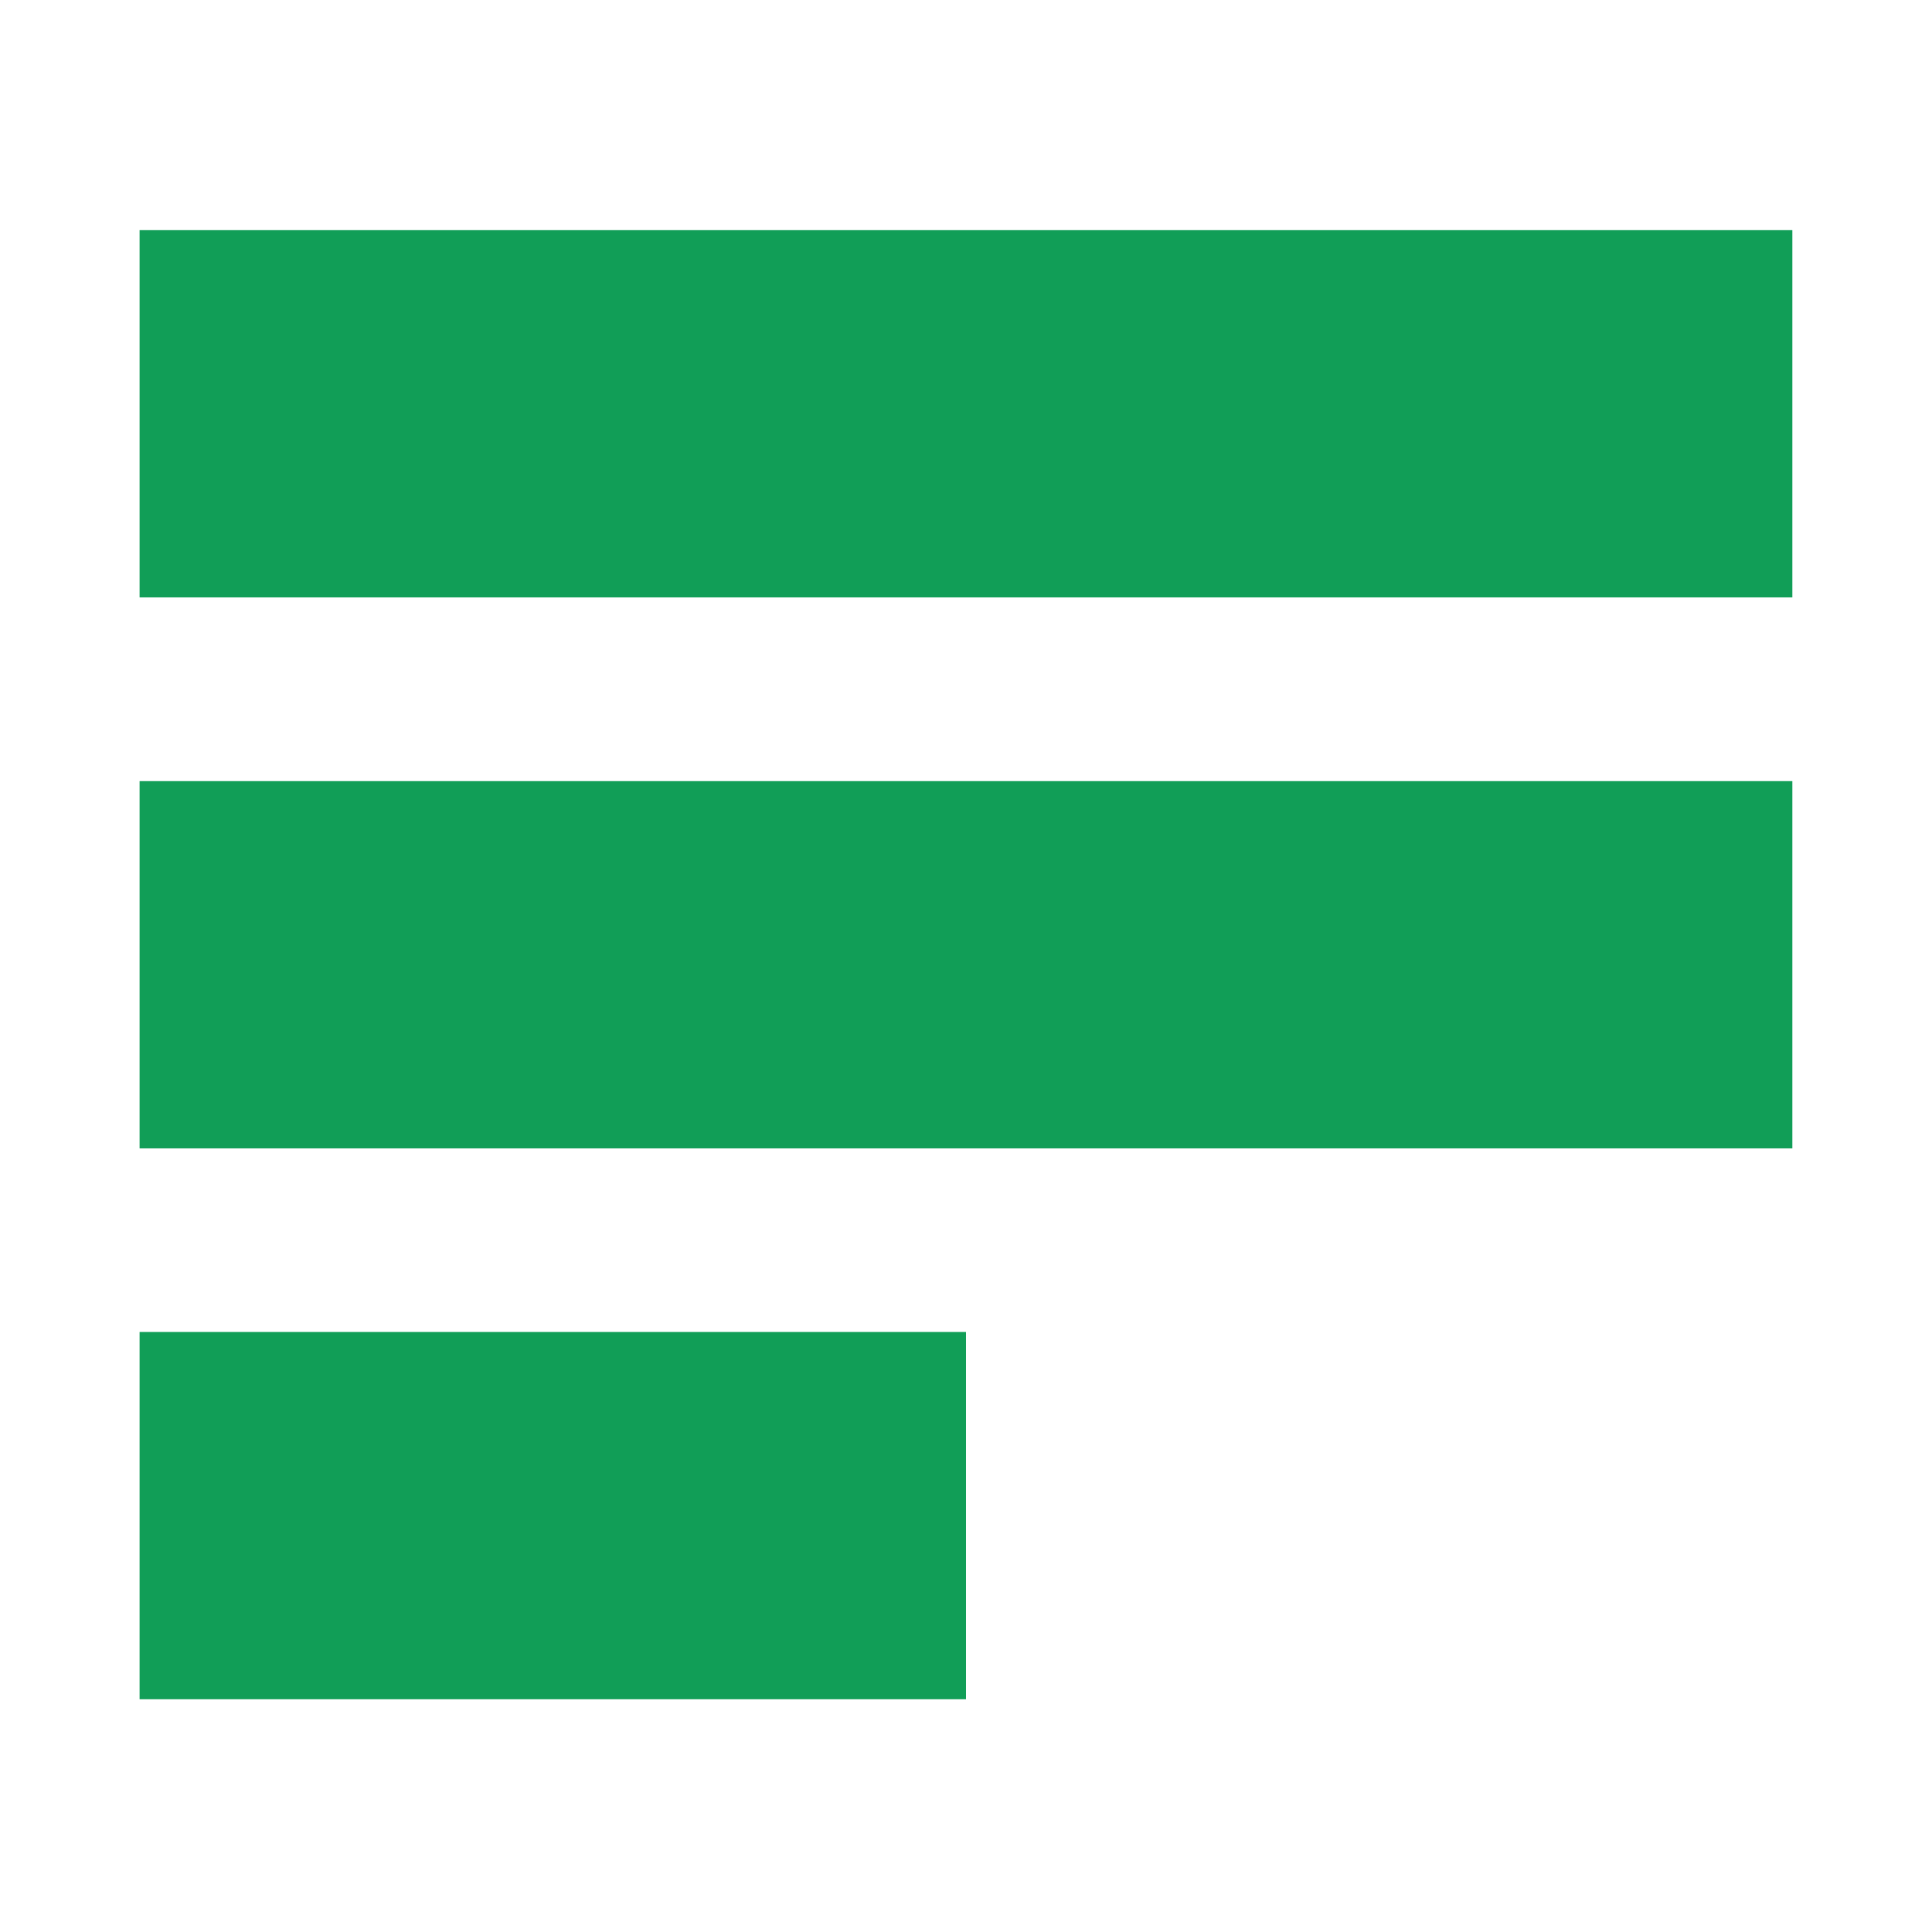 <svg width="32" height="32" viewBox="0 0 32 32" fill="none" xmlns="http://www.w3.org/2000/svg">
<g clip-path="url(#clip0_3_20)">
<rect x="2.312" y="3.812" width="27.375" height="6.083" fill="#119E57"/>
<rect x="2.312" y="12.938" width="27.375" height="6.083" fill="#119E57"/>
<rect x="2.312" y="22.062" width="13.688" height="6.083" fill="#119E57"/>
</g>
<defs>
<clipPath id="clip0_3_20">
<rect width="32" height="32" fill="white"/>
</clipPath>
</defs>
</svg>
